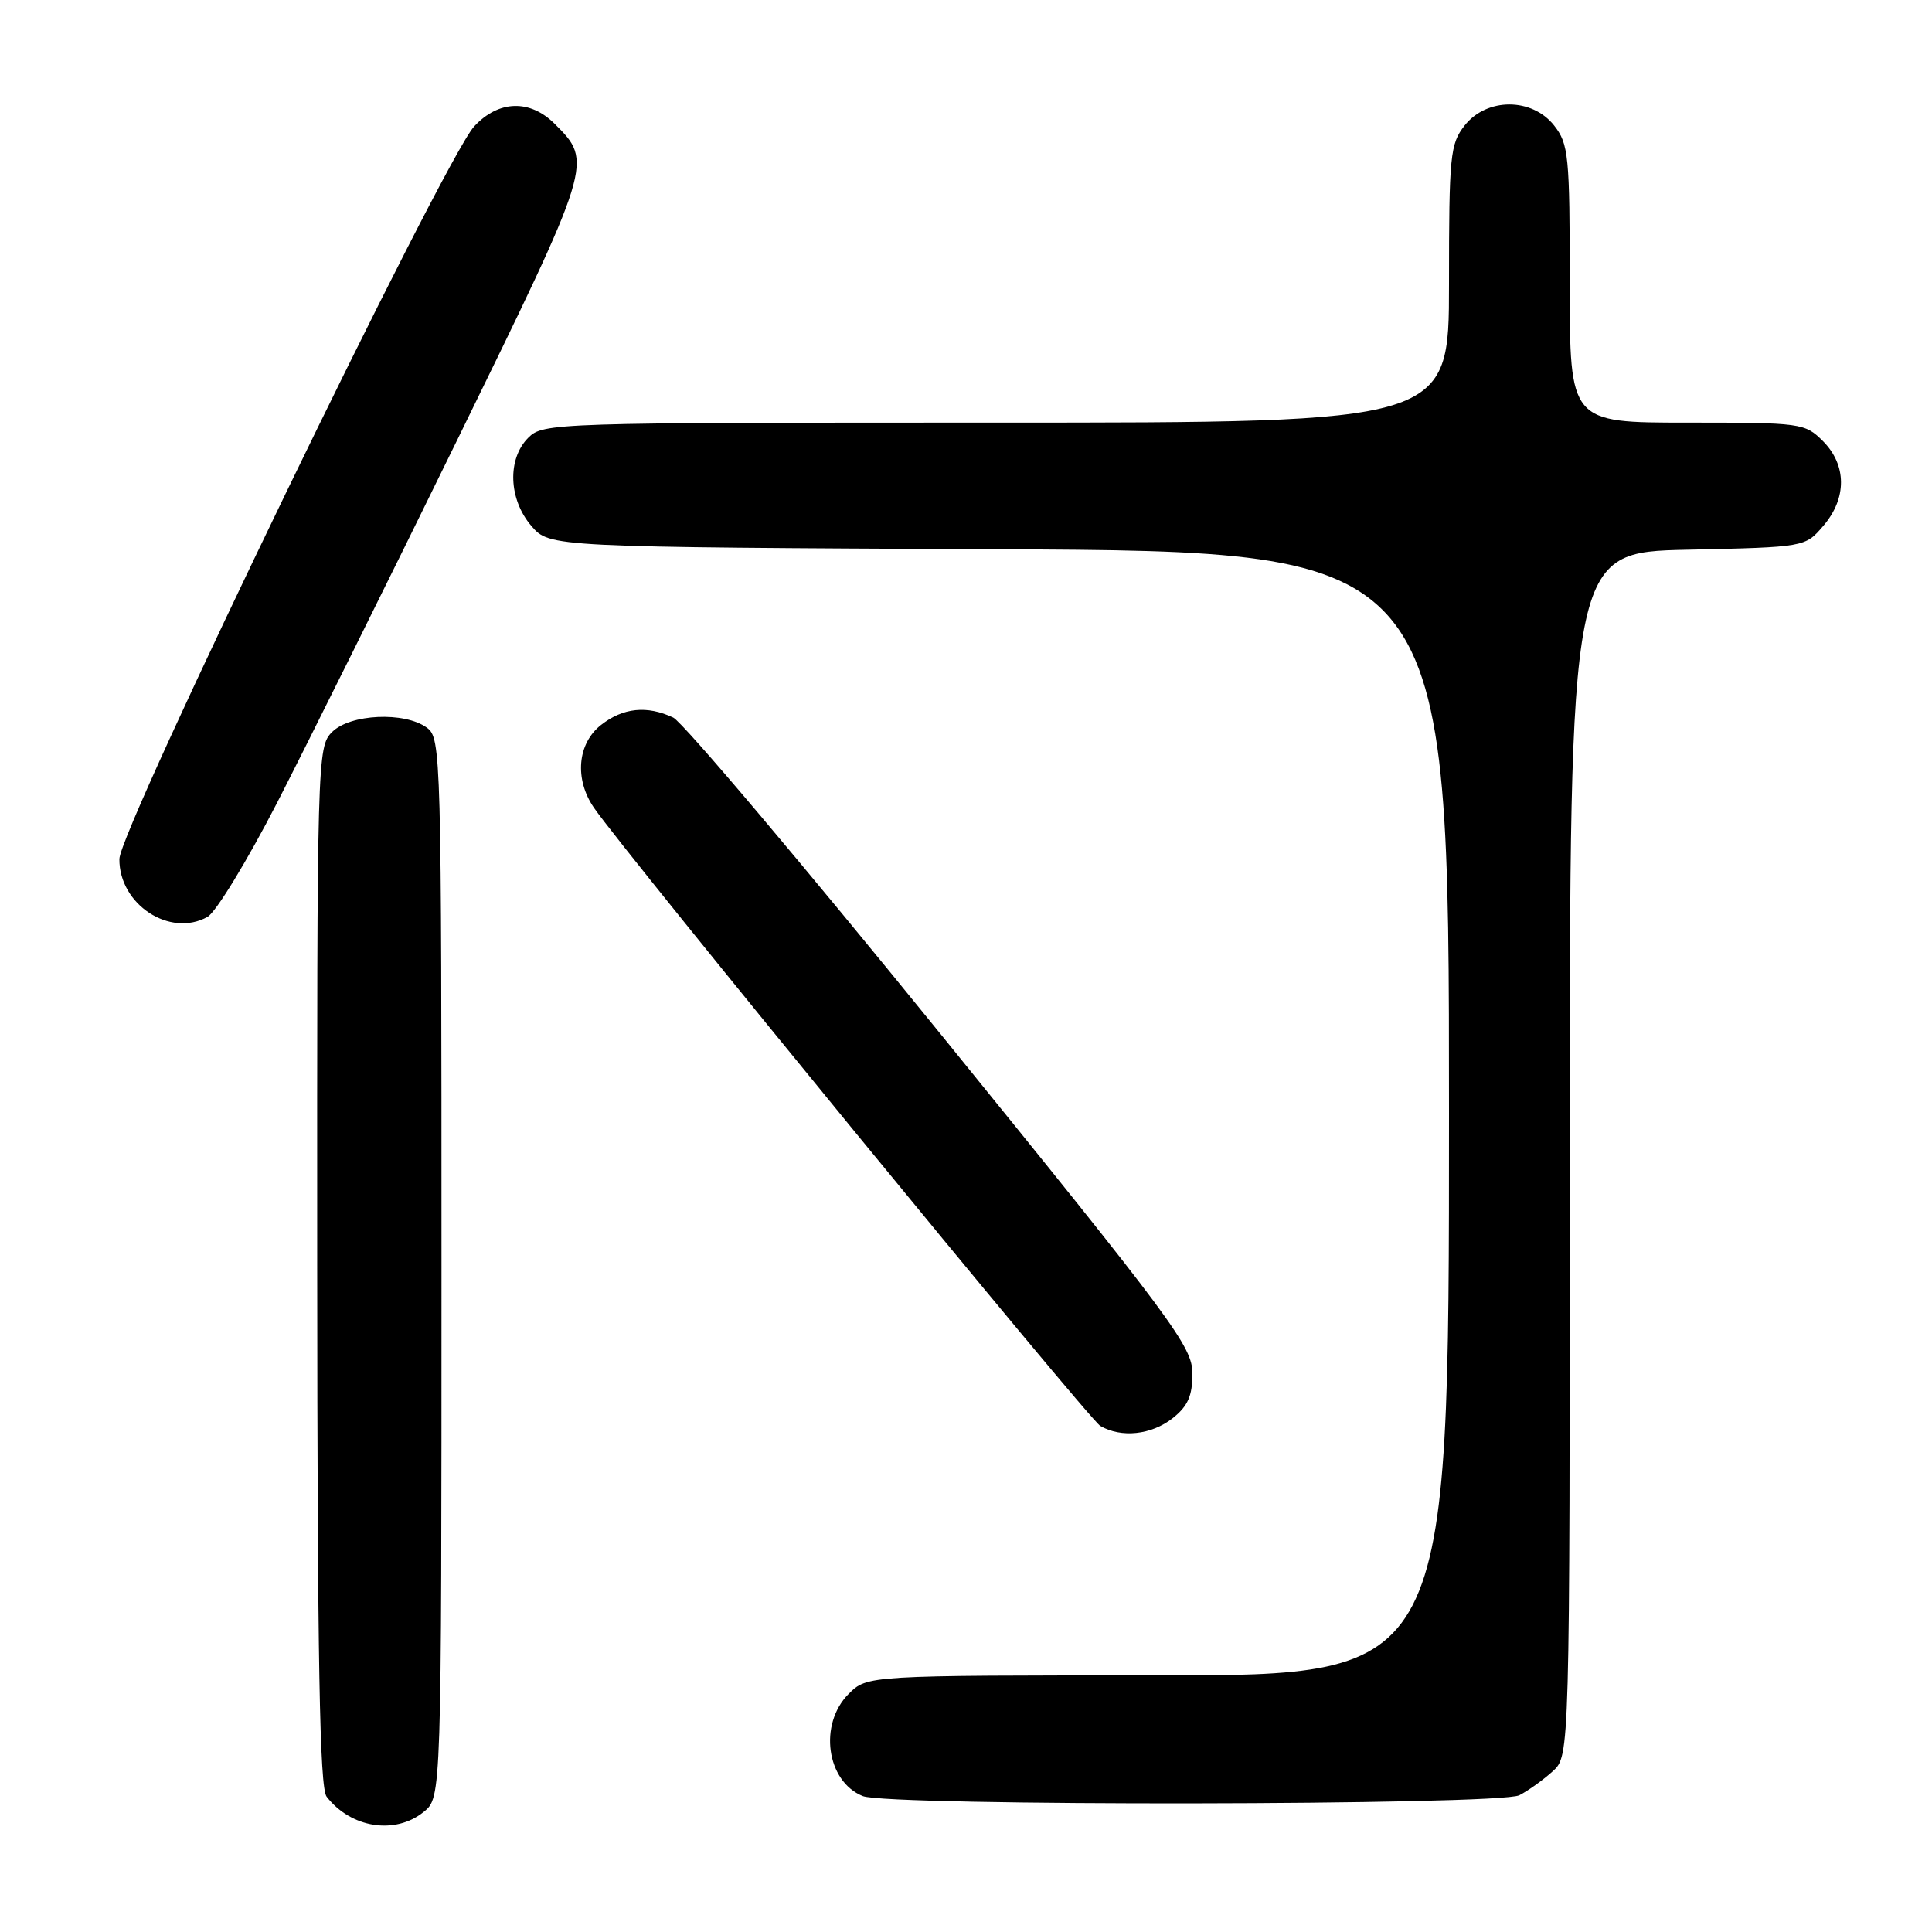 <?xml version="1.0" encoding="UTF-8" standalone="no"?>
<!DOCTYPE svg PUBLIC "-//W3C//DTD SVG 1.1//EN" "http://www.w3.org/Graphics/SVG/1.1/DTD/svg11.dtd" >
<svg xmlns="http://www.w3.org/2000/svg" xmlns:xlink="http://www.w3.org/1999/xlink" version="1.1" viewBox="0 0 256 256">
 <g >
 <path fill="currentColor"
d=" M 56.14 240.09 C 58.50 238.18 58.50 238.18 58.50 168.01 C 58.50 99.70 58.45 97.80 56.56 96.42 C 53.61 94.27 46.40 94.60 44.00 97.00 C 42.04 98.96 42.00 100.31 42.03 167.75 C 42.06 220.22 42.35 236.87 43.28 238.07 C 46.50 242.23 52.36 243.15 56.14 240.09 Z  M 201.32 237.88 C 202.52 237.26 204.51 235.83 205.75 234.70 C 208.00 232.65 208.00 232.65 208.00 152.92 C 208.00 73.18 208.00 73.18 223.59 72.84 C 239.18 72.50 239.18 72.50 241.59 69.69 C 244.74 66.03 244.72 61.63 241.55 58.45 C 239.15 56.06 238.72 56.00 223.55 56.00 C 208.00 56.00 208.00 56.00 208.00 37.63 C 208.00 20.57 207.85 19.08 205.93 16.63 C 203.00 12.91 197.00 12.91 194.07 16.63 C 192.15 19.08 192.00 20.57 192.00 37.63 C 192.00 56.00 192.00 56.00 132.00 56.00 C 73.33 56.00 71.96 56.04 70.00 58.00 C 67.19 60.81 67.38 66.17 70.41 69.69 C 72.83 72.50 72.83 72.50 132.41 72.78 C 192.00 73.06 192.00 73.06 192.00 147.53 C 192.00 222.00 192.00 222.00 153.45 222.00 C 114.91 222.00 114.91 222.00 112.45 224.45 C 108.45 228.46 109.50 236.05 114.32 237.99 C 117.69 239.35 198.66 239.24 201.32 237.88 Z  M 155.37 187.93 C 157.40 186.33 158.00 184.97 158.00 182.01 C 158.00 178.44 155.55 175.14 124.75 137.16 C 106.46 114.61 90.47 95.67 89.20 95.08 C 85.73 93.45 82.56 93.77 79.63 96.07 C 76.50 98.54 76.10 103.25 78.70 107.03 C 82.88 113.11 144.26 188.05 145.79 188.94 C 148.57 190.56 152.55 190.14 155.37 187.93 Z  M 36.68 106.44 C 40.62 98.77 51.37 77.13 60.56 58.35 C 78.59 21.49 78.59 21.49 73.50 16.41 C 70.22 13.13 66.06 13.26 62.83 16.75 C 58.84 21.07 15.85 109.85 15.82 113.83 C 15.78 119.85 22.52 124.27 27.50 121.49 C 28.60 120.88 32.73 114.11 36.68 106.44 Z "/>
</g>
</svg>